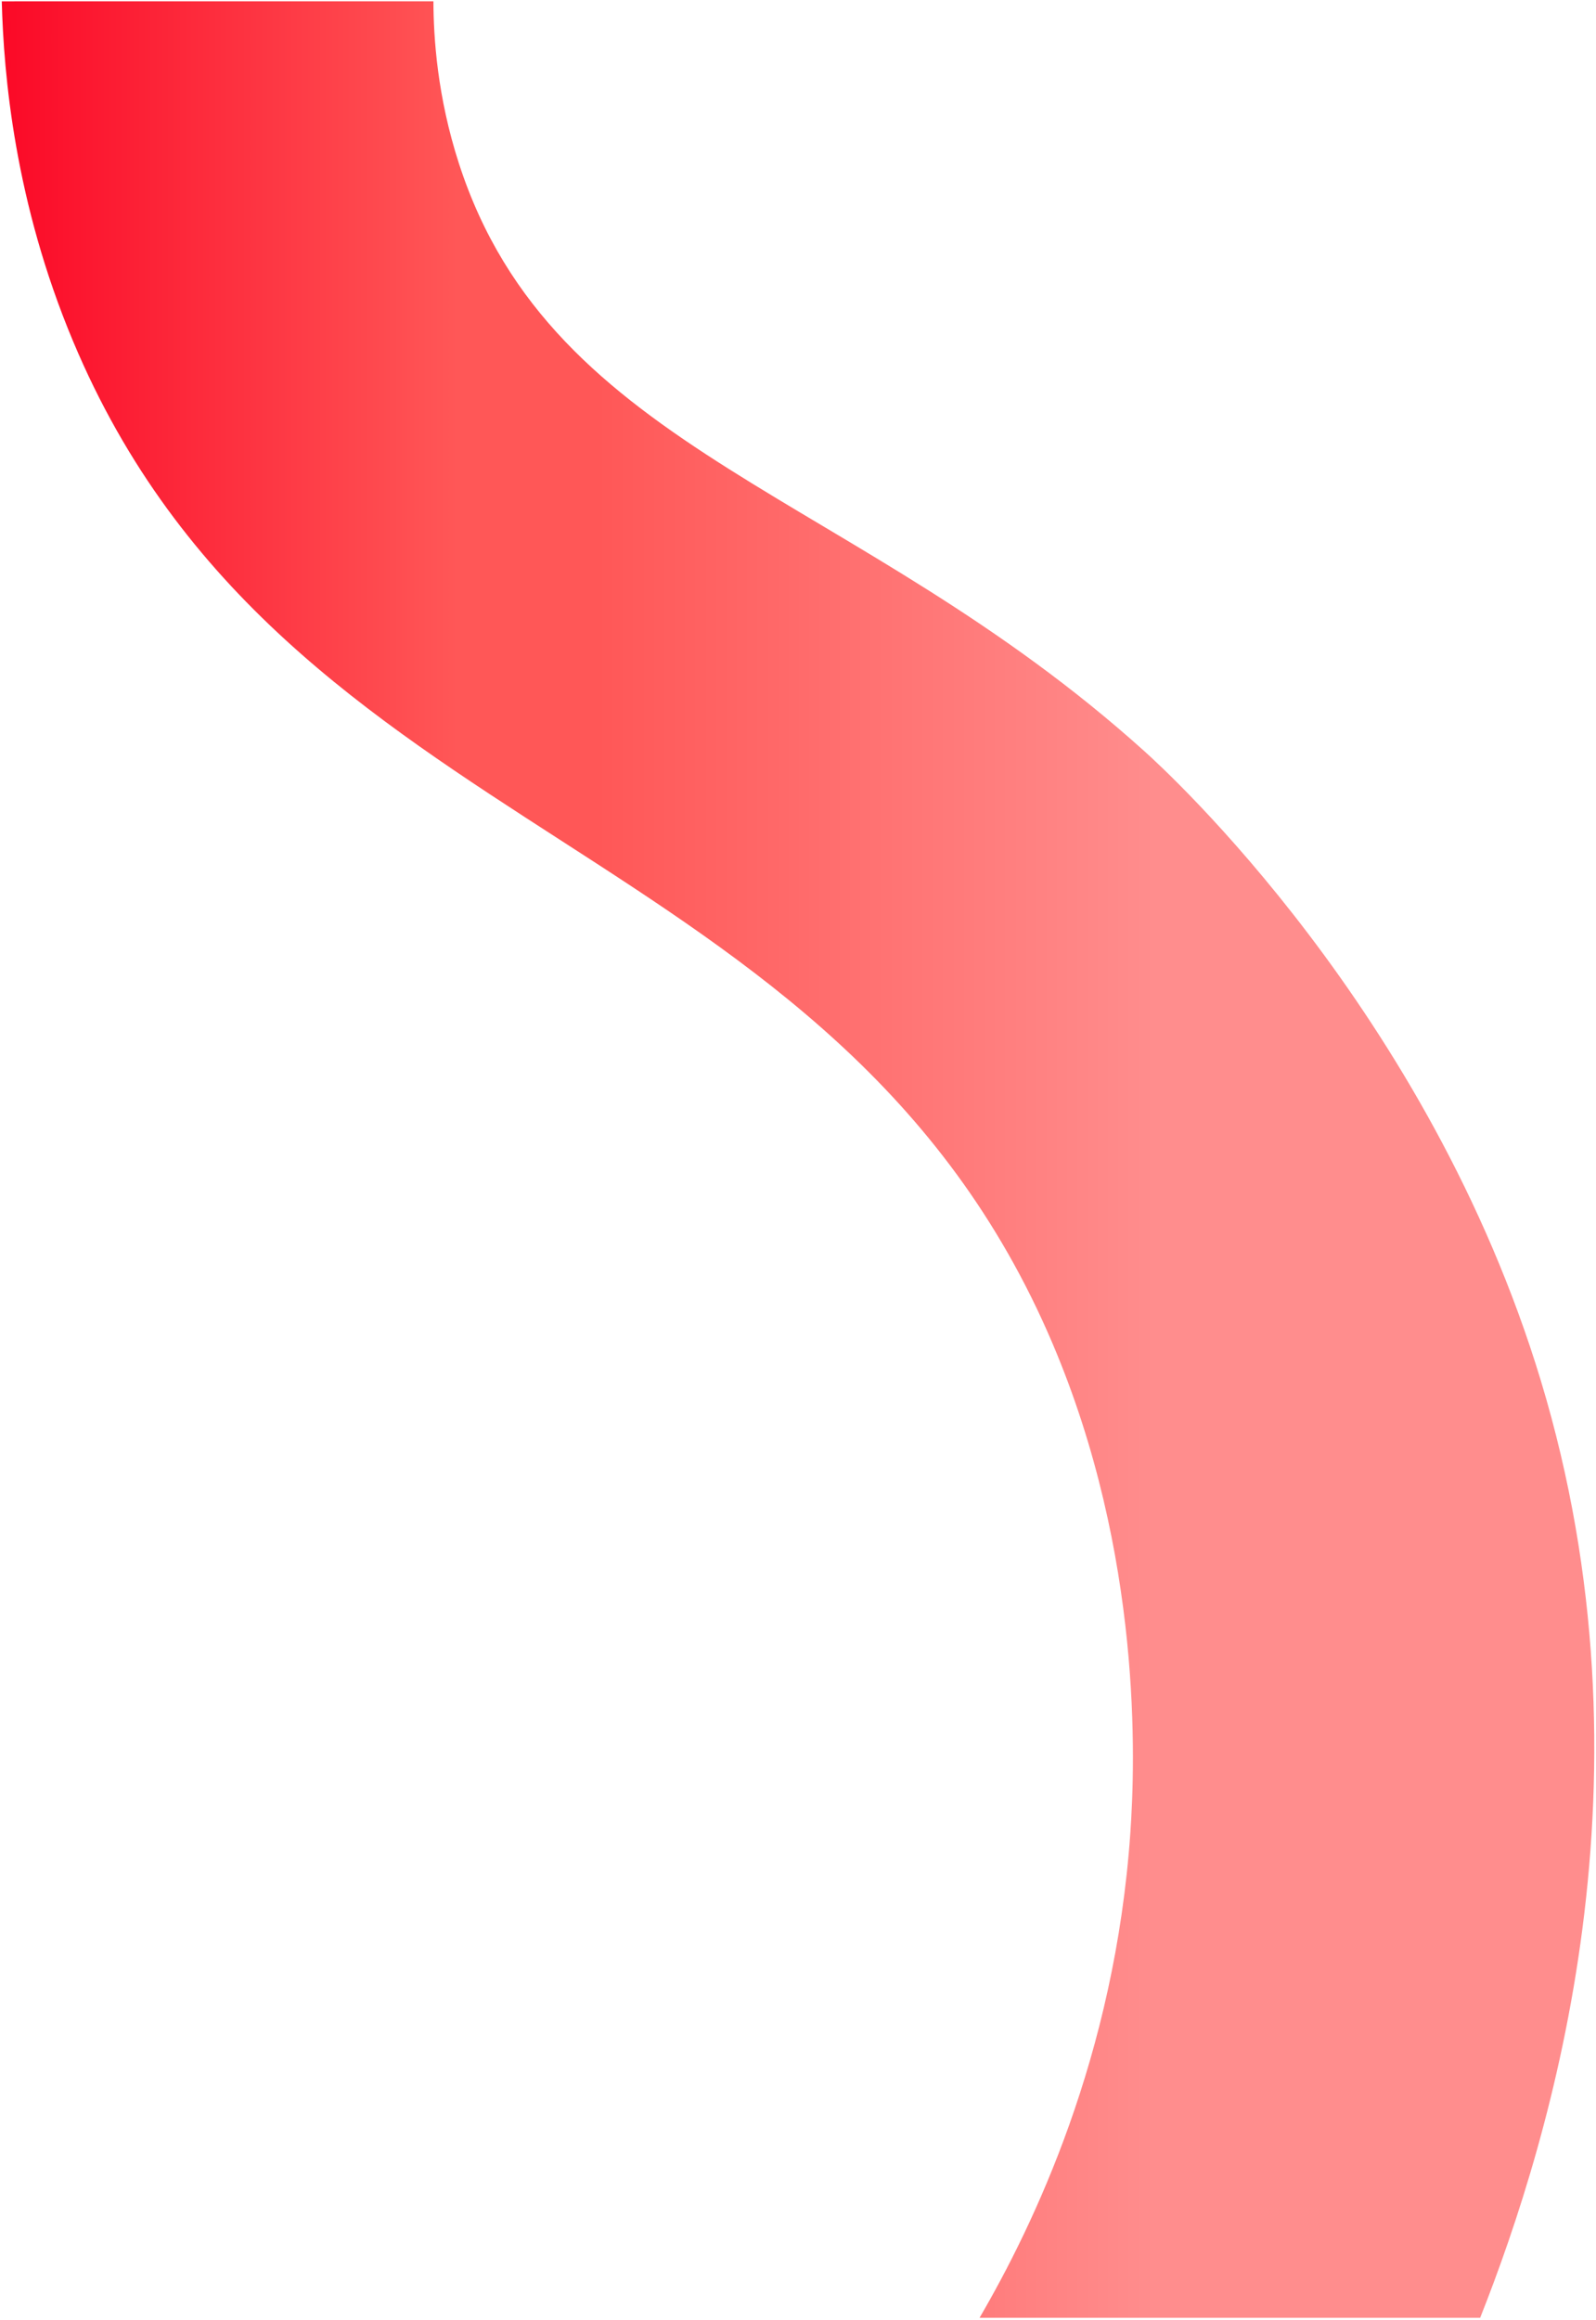 <svg width="459" height="667" viewBox="0 0 459 667" fill="none" xmlns="http://www.w3.org/2000/svg">
<path d="M11.15 0.381L0.509 0.388C1.066 21.616 4.23 58.072 21.023 98.13C82.04 243.68 240.166 239.162 302.719 386.3C328.603 447.187 326.482 506.662 325.087 526.879C320.646 591.259 297.194 639.822 281.717 666.381H425.687C446.531 613.79 477.448 510.389 443.145 396.972C410.952 290.534 335.266 221.521 329.255 216.101C246.045 141.073 159.09 130.737 131.979 46.987C125.744 27.72 124.692 10.805 124.646 0.381H11.15Z" fill="url(#paint0_linear)"/>
<defs>
<linearGradient id="paint0_linear" x1="0.509" y1="333.639" x2="458.509" y2="333.639" gradientUnits="userSpaceOnUse">
<stop stop-color="#FB0927"/>
<stop offset="0.286" stop-color="#FF5757"/>
<stop offset="0.374" stop-color="#FF5757"/>
<stop offset="0.724" stop-color="#FF8D8D"/>
<stop offset="0.969" stop-color="#FF8D8D"/>
<stop offset="1" stop-color="#FF8D8D"/>
</linearGradient>
</defs>
</svg>
